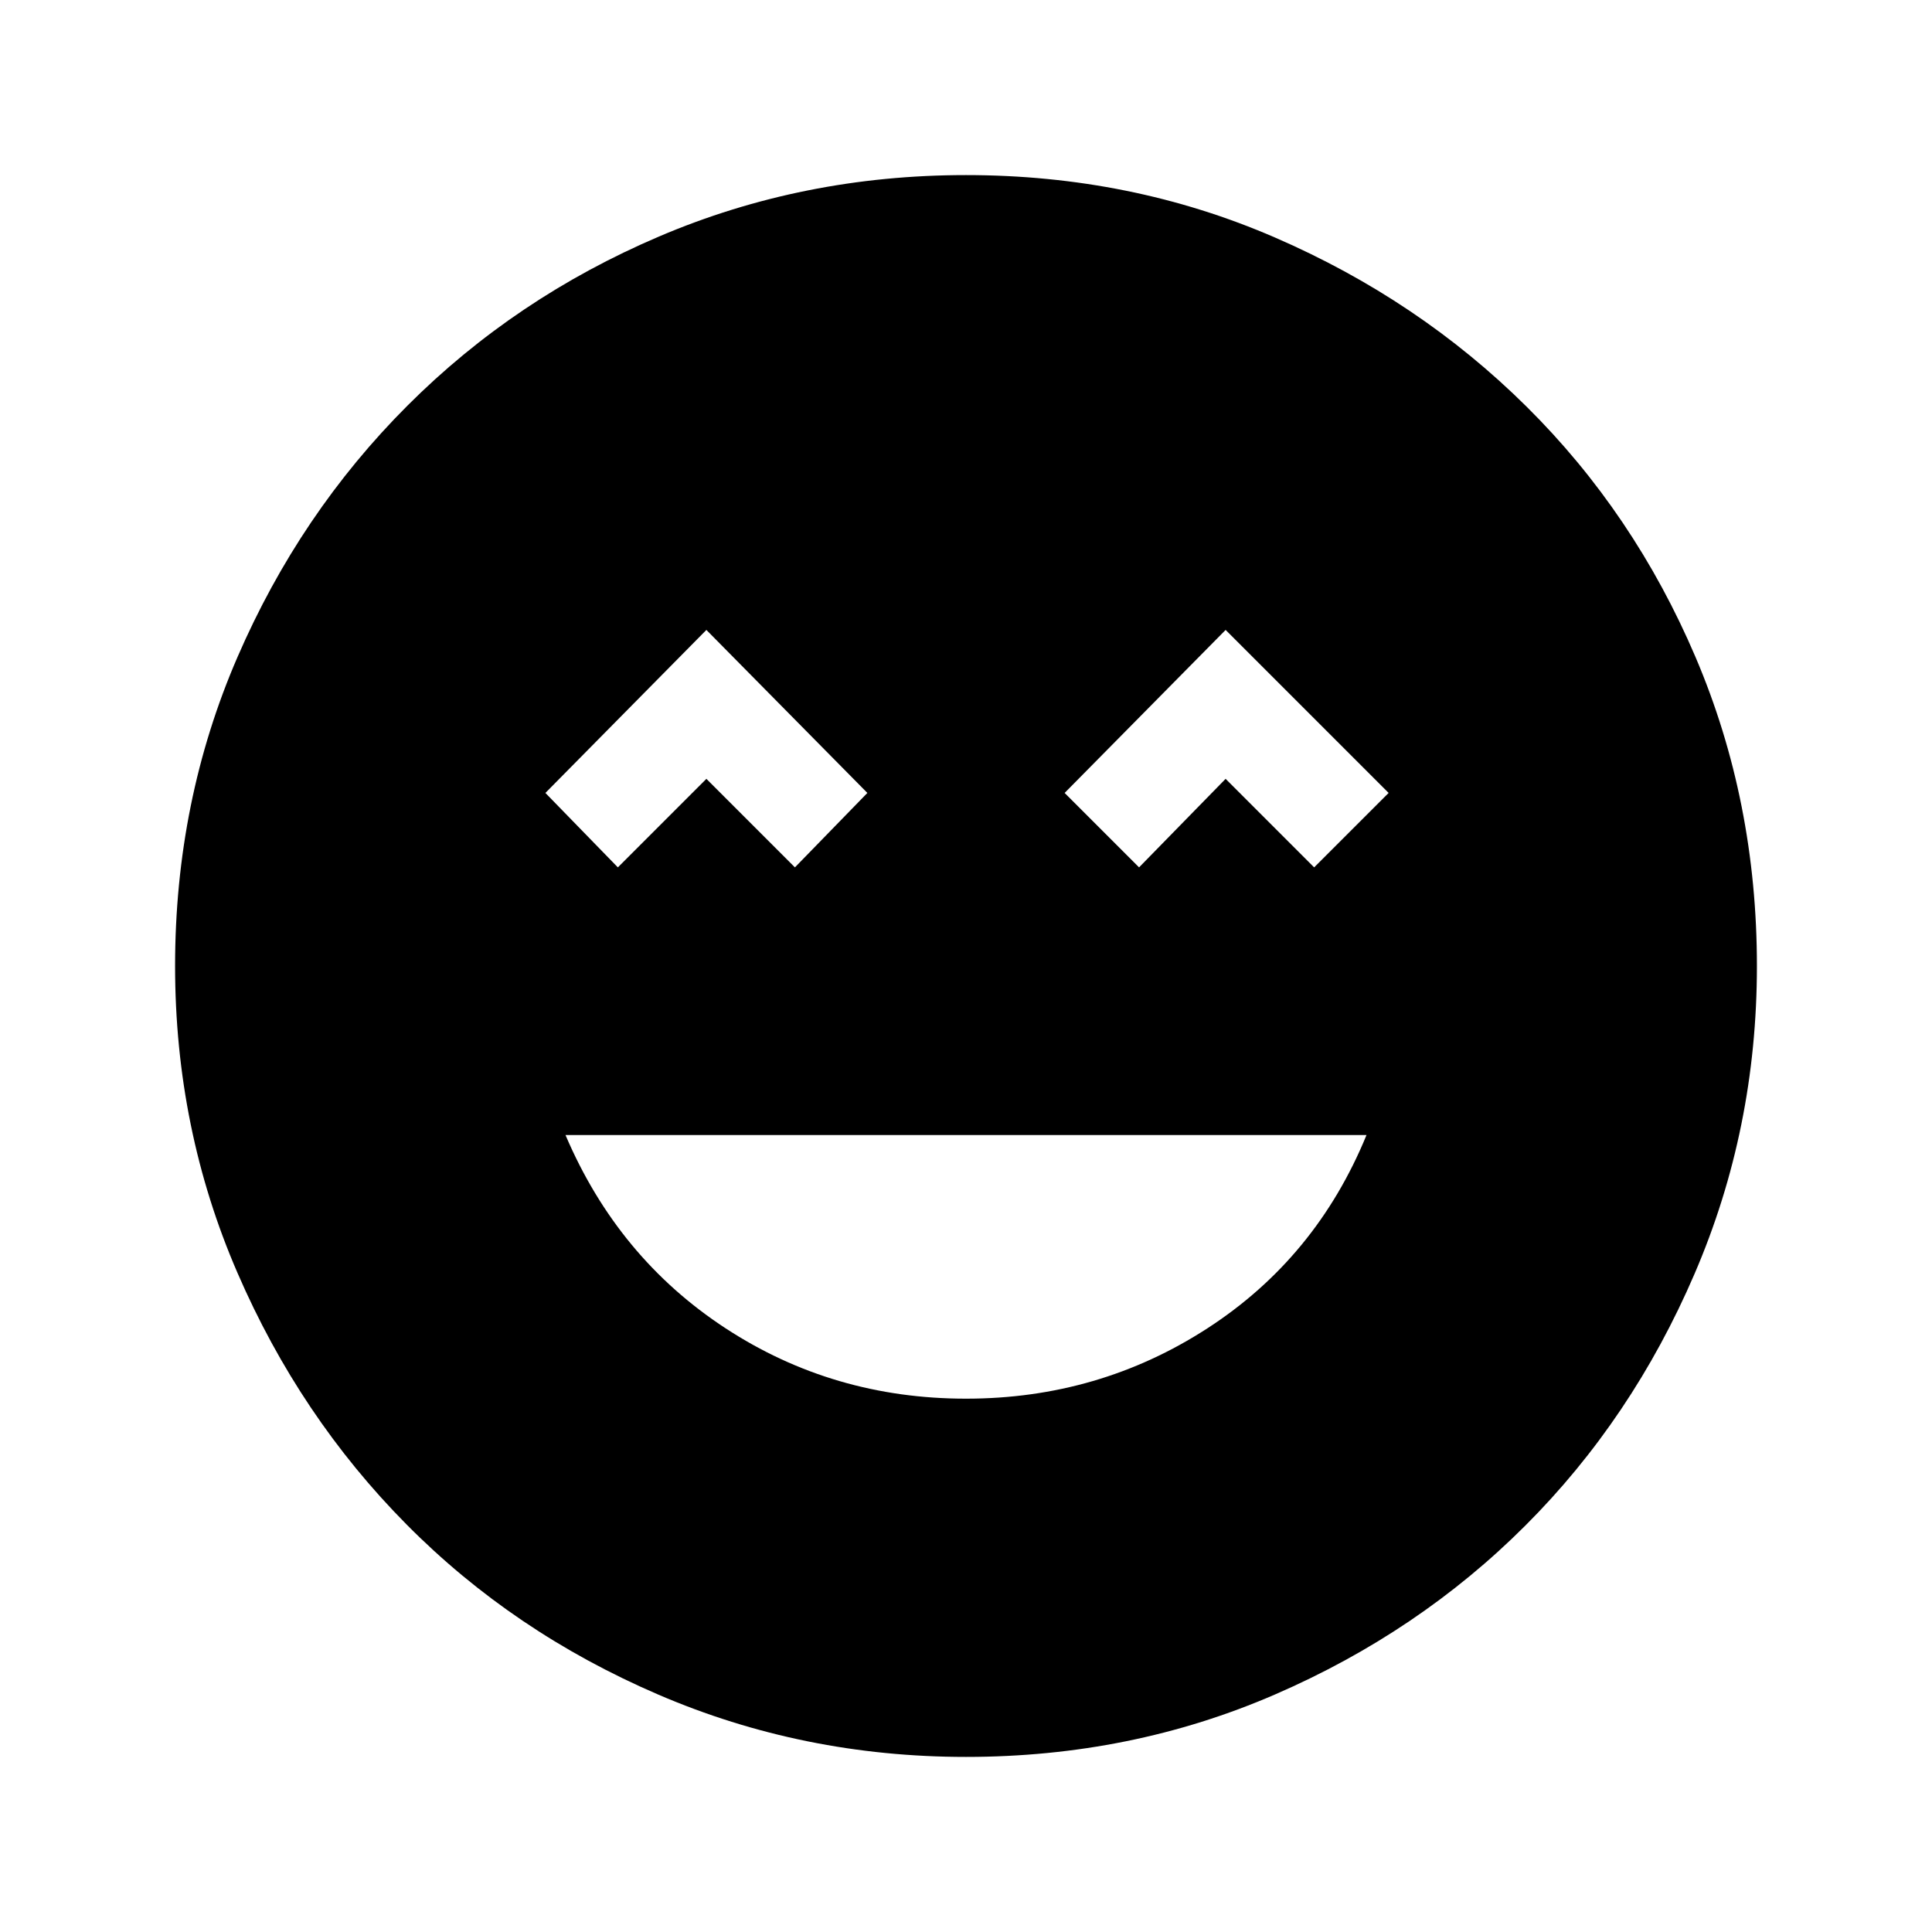 <svg xmlns="http://www.w3.org/2000/svg" height="40" width="40"><path d="M20 28.958q2.75 0 5-1.458t3.292-4H11.708q1.084 2.542 3.313 4Q17.25 28.958 20 28.958Zm-7.208-11 1.833-1.833 1.833 1.833 1.5-1.541-3.333-3.375-3.333 3.375Zm10.791 0 1.792-1.833 1.833 1.833 1.542-1.541-3.375-3.375-3.333 3.375ZM20 36.375q-3.375 0-6.375-1.292-3-1.291-5.208-3.521-2.209-2.229-3.5-5.208Q3.625 23.375 3.625 20q0-3.417 1.292-6.396 1.291-2.979 3.521-5.208 2.229-2.229 5.208-3.5T20 3.625q3.417 0 6.396 1.292 2.979 1.291 5.208 3.5 2.229 2.208 3.5 5.187T36.375 20q0 3.375-1.292 6.375-1.291 3-3.5 5.208-2.208 2.209-5.187 3.5-2.979 1.292-6.396 1.292Z"/></svg>